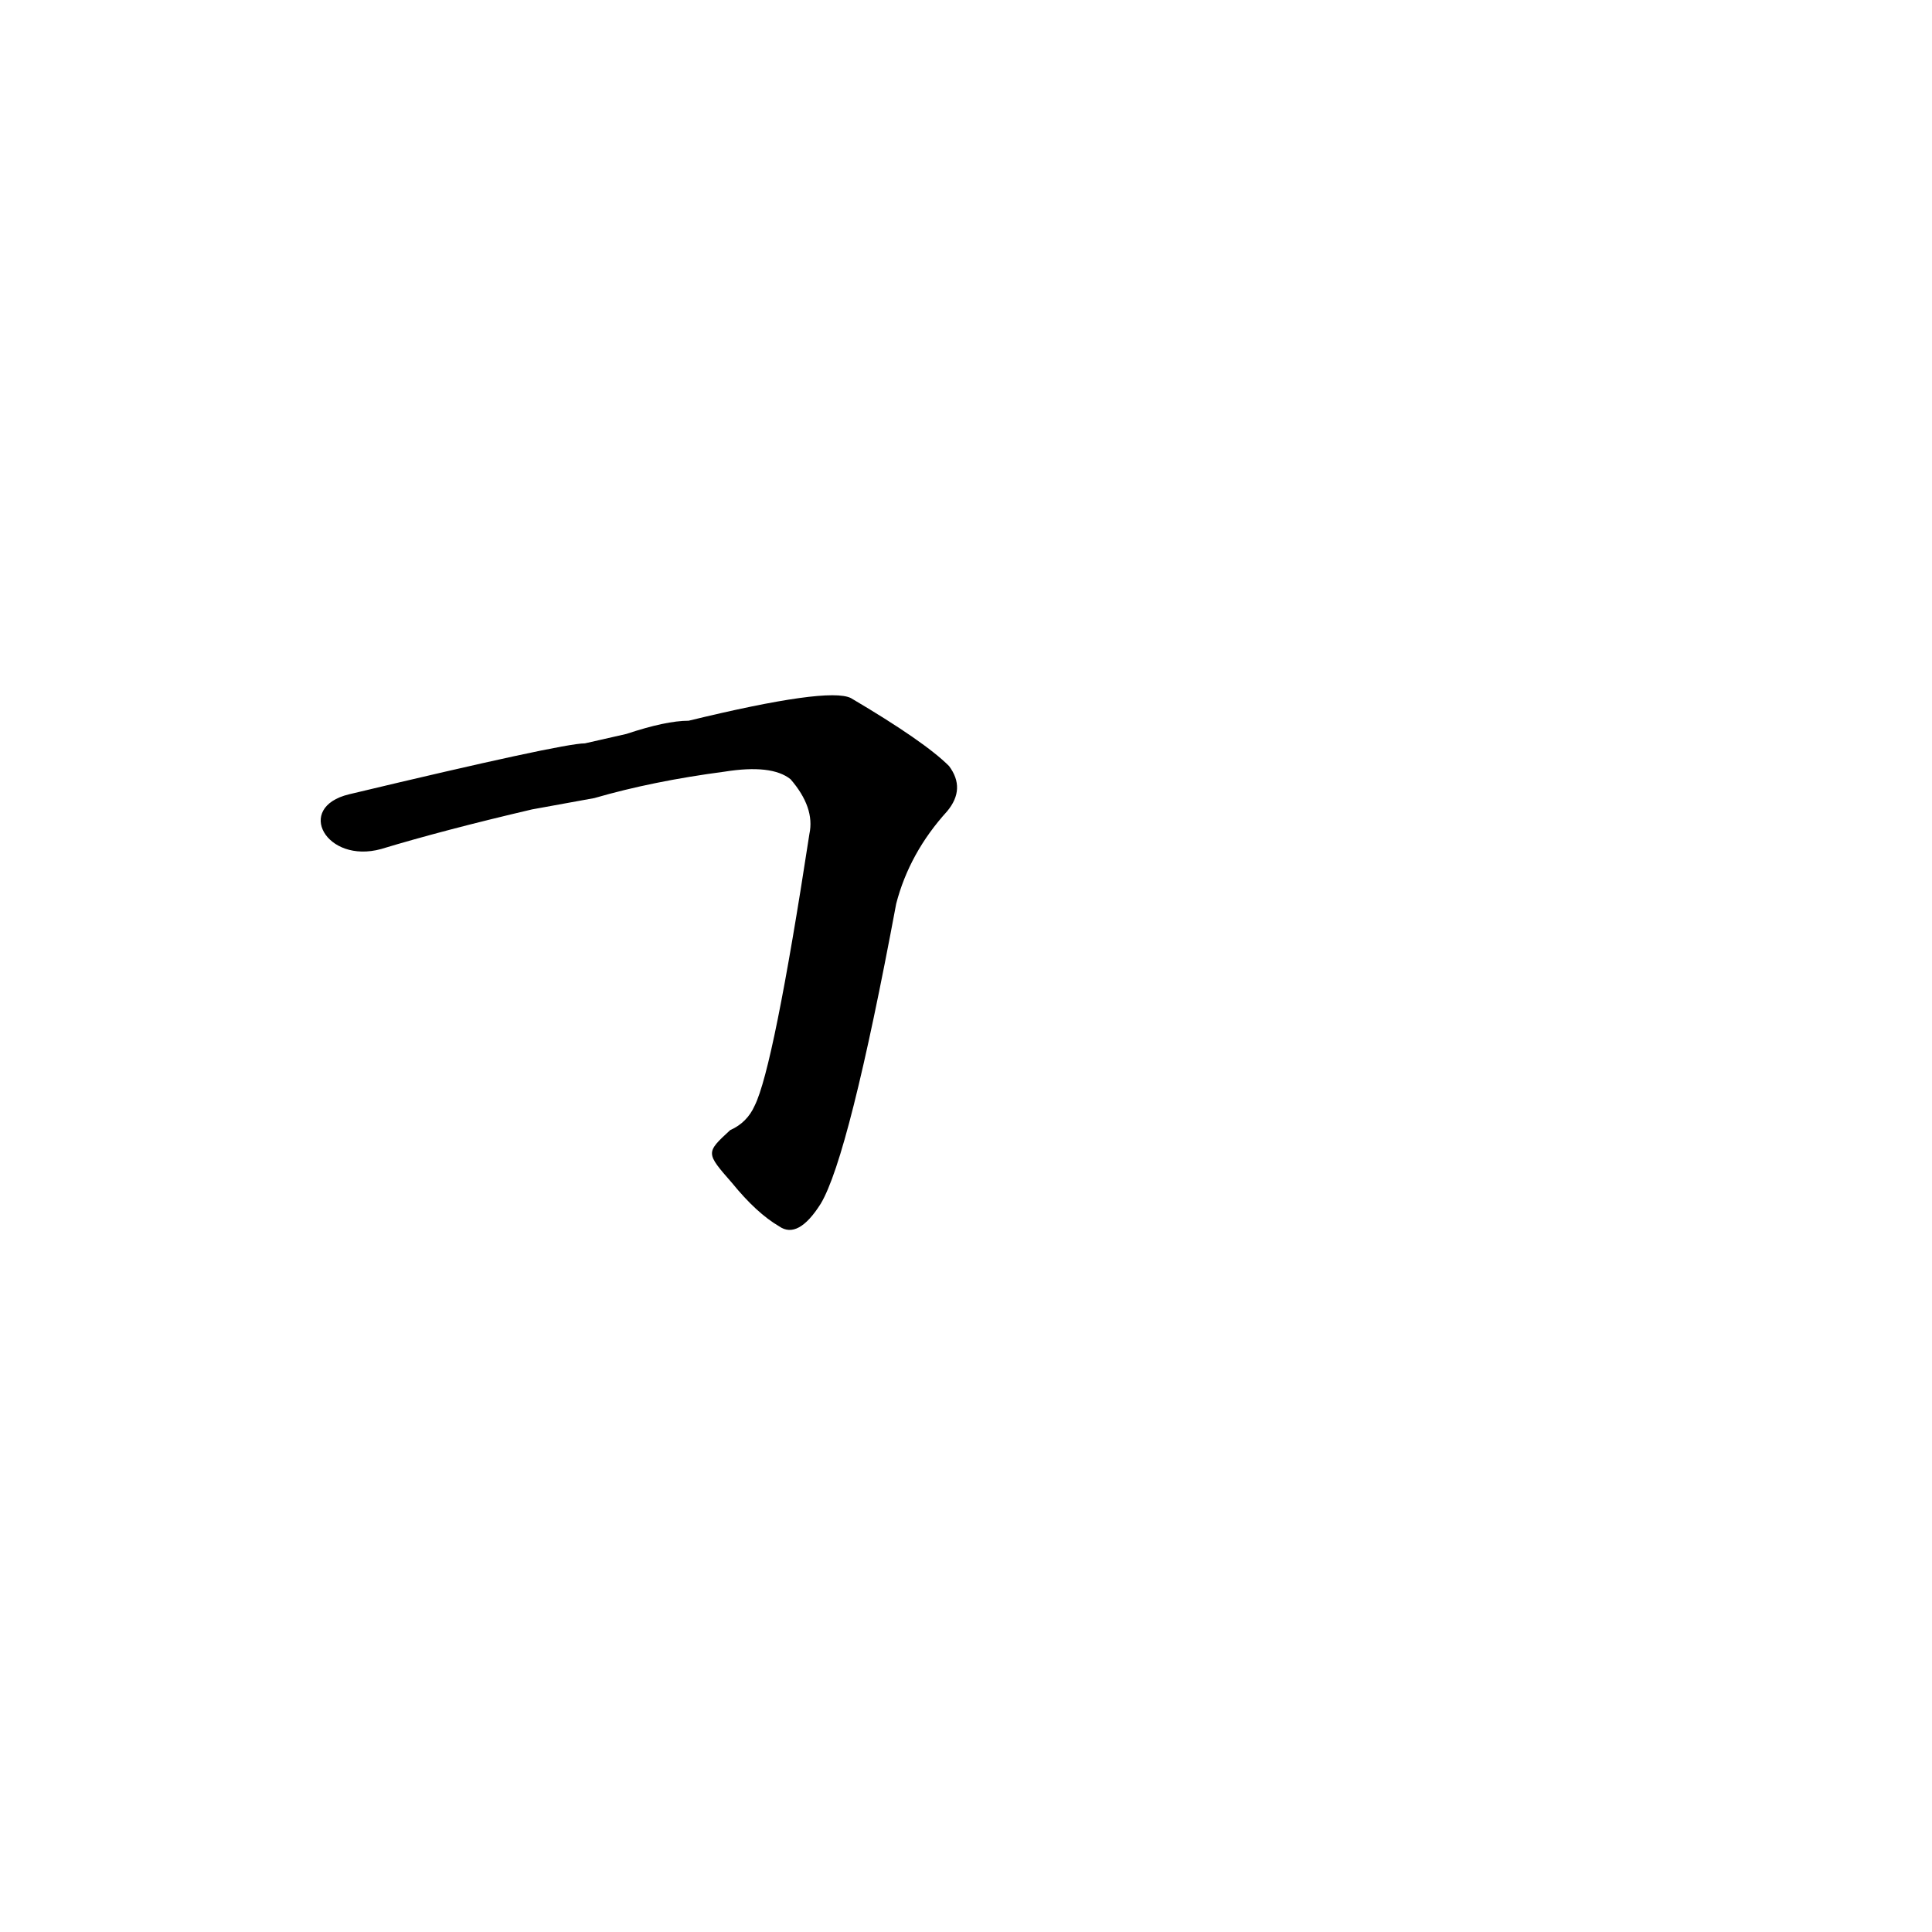 <?xml version='1.0' encoding='utf-8'?>
<svg xmlns="http://www.w3.org/2000/svg" version="1.1" viewBox="0 0 1024 1024"><g transform="scale(1, -1) translate(0, -900)"><path d="M 388 273 Q 401 257 413 250 Q 423 243 435 262 Q 450 287 475 421 Q 482 448 502 470 Q 512 482 503 494 Q 490 507 451 530 Q 439 536 365 518 Q 353 518 332 511 L 310 506 Q 298 506 185 479 C 156 472 173 442 202 450 Q 235 460 282 471 L 315 477 Q 346 486 384 491 Q 409 495 419 487 Q 432 472 429 458 Q 410 334 400 314 Q 396 305 387 301 C 374 289 374 289 388 273 Z" fill="black" /></g></svg>